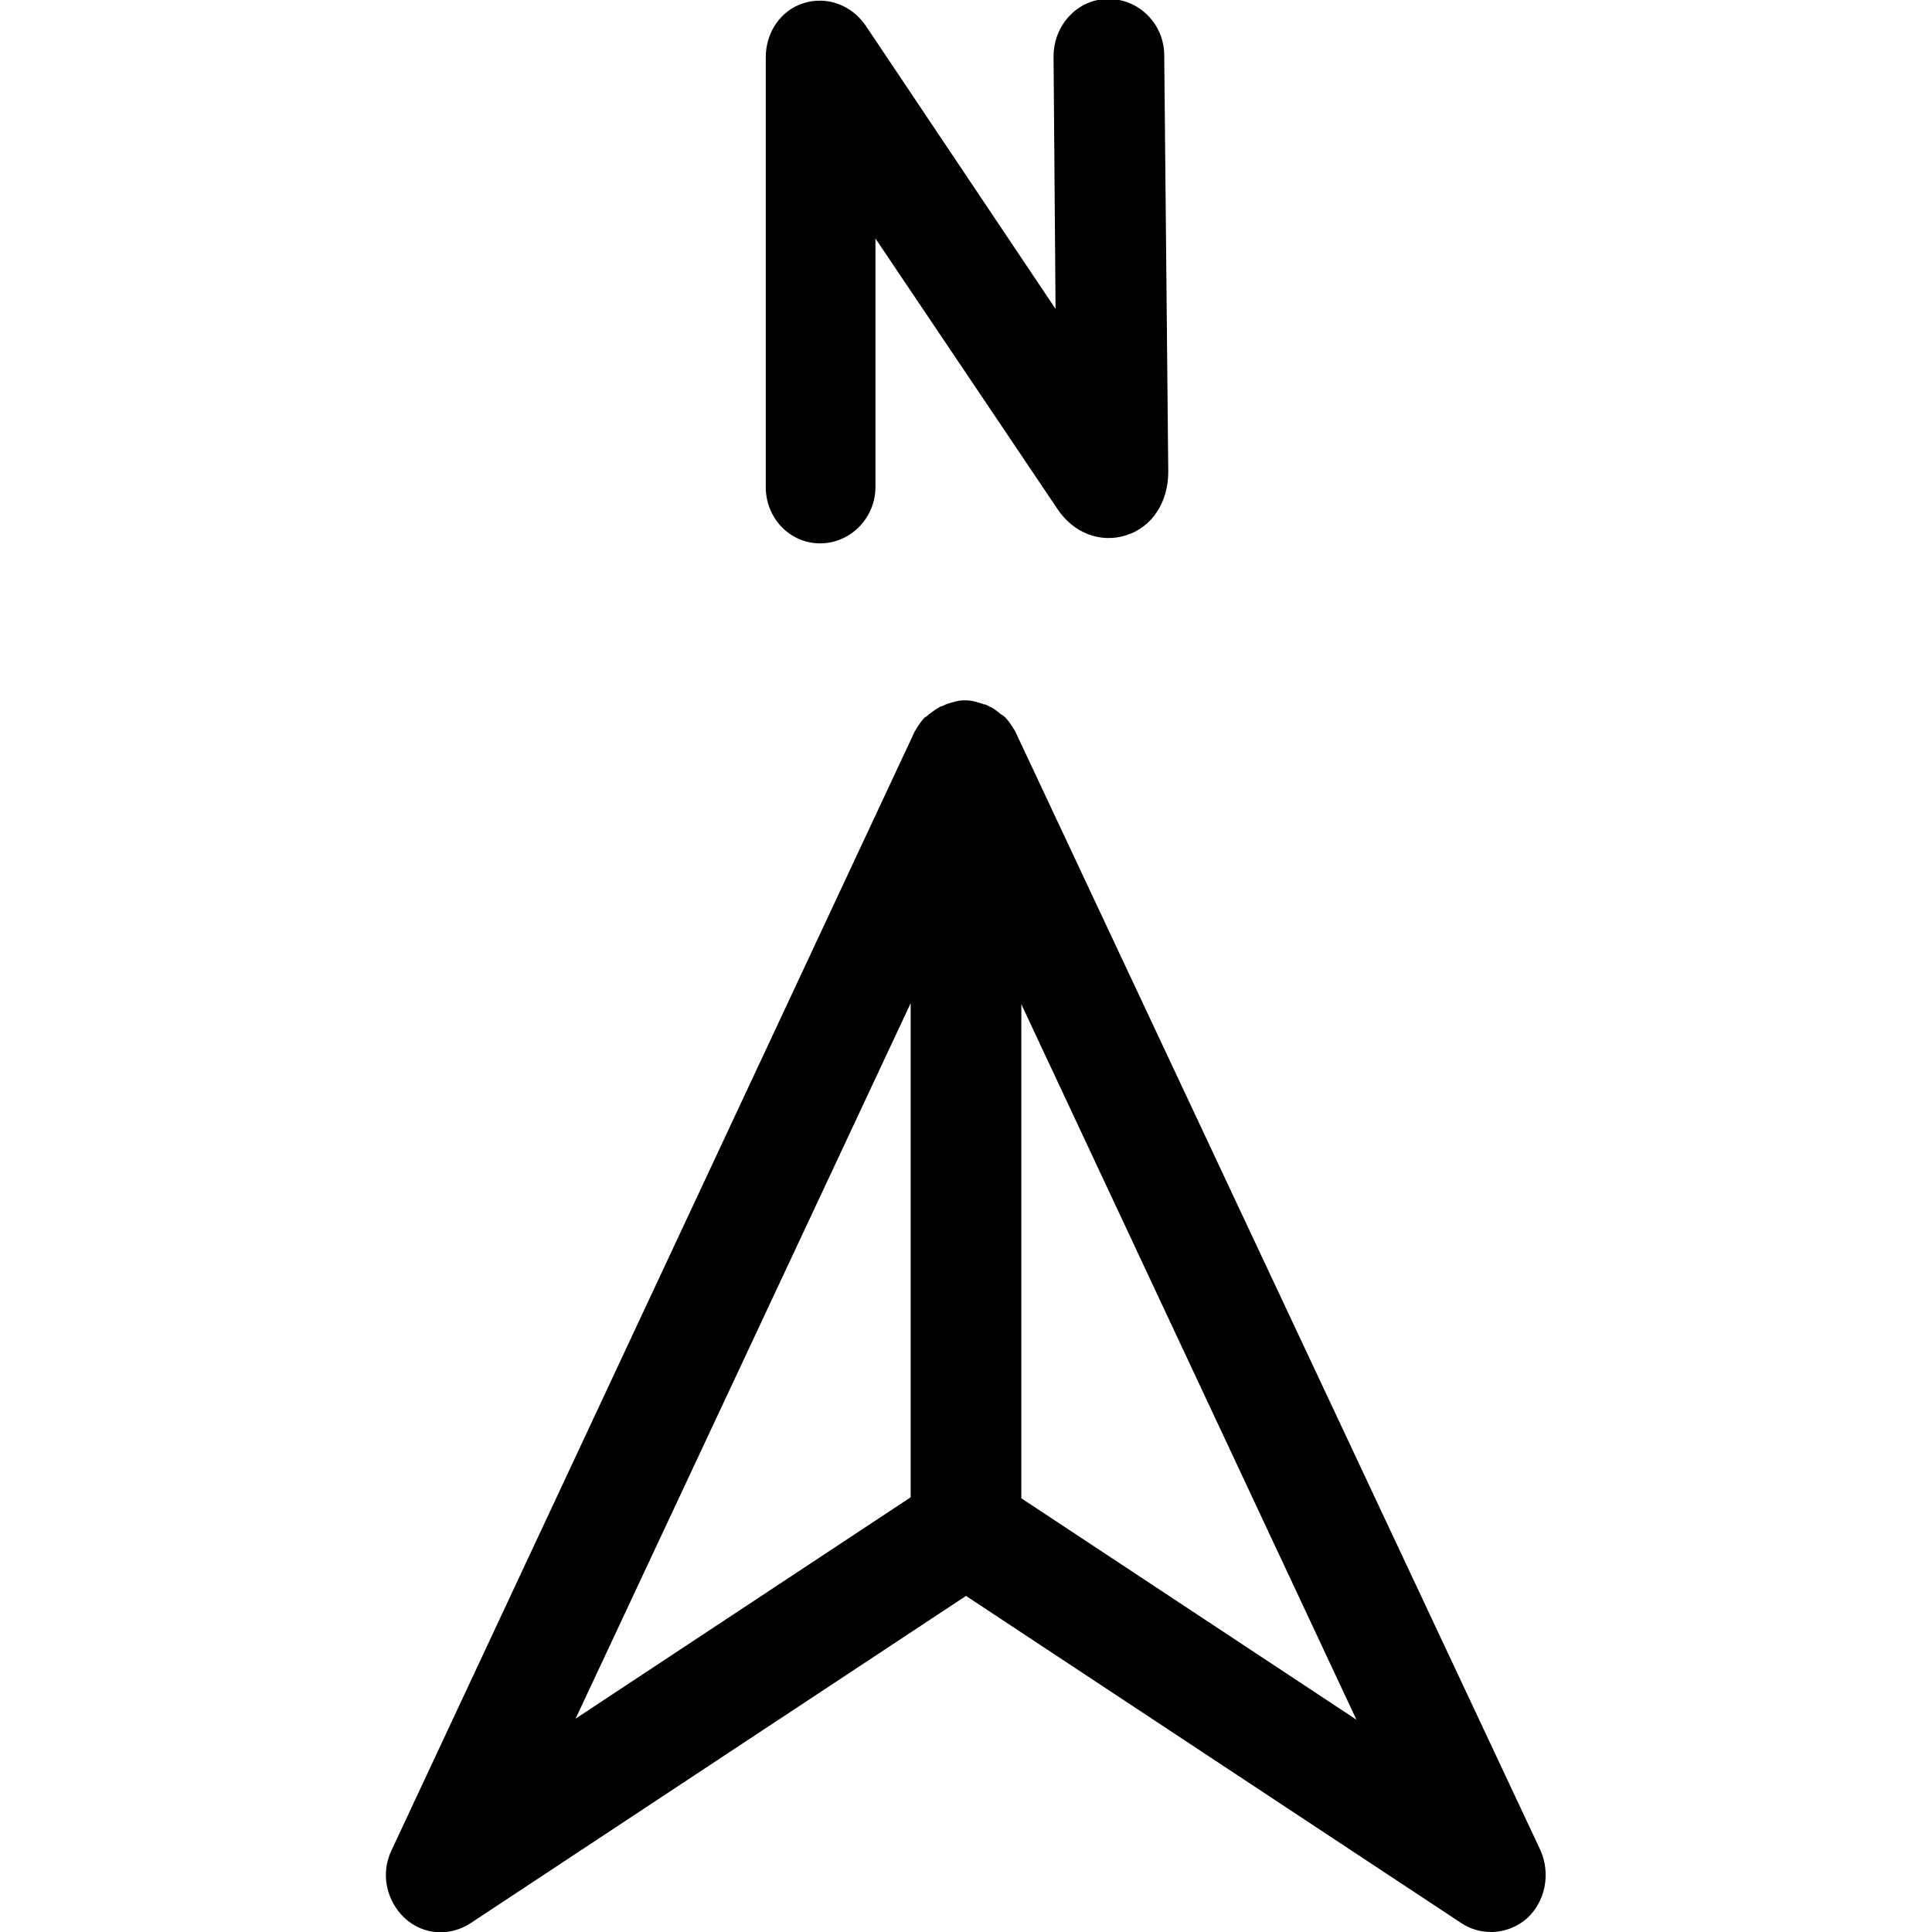 <svg xml:space="preserve" style="enable-background:new 0 0 192 192" viewBox="0 0 192 192">
  <path d="M81.5 54c3 0 5.5-2.5 5.5-5.6V23.7l18.1 26.9c1.6 2.4 4.3 3.4 6.8 2.6 2.6-.8 4.2-3.3 4.2-6.3v-.1l-.4-41.3c0-3.1-2.5-5.6-5.5-5.6h-.1c-3 0-5.4 2.6-5.4 5.7l.2 25.1L86 2.5C84.6.5 82.2-.4 79.9.3c-2.3.7-3.8 2.9-3.8 5.4v42.7c0 3.1 2.4 5.6 5.4 5.6zm71.6 129.9L100.9 72.7c-.3-.5-.6-1-1-1.4-.1-.1-.2-.2-.4-.3-.4-.3-.7-.6-1.2-.8-.2-.1-.3-.2-.5-.2-.6-.2-1.2-.4-1.8-.4h-.2c-.6 0-1.2.2-1.8.4-.2.1-.4.2-.5.2-.4.2-.8.5-1.2.8-.1.1-.2.2-.4.3-.4.4-.7.9-1 1.4l-52 111.2c-1.1 2.3-.5 5 1.3 6.7 1.8 1.7 4.5 1.9 6.6.5L96 158.6l49.2 32.5c.9.6 1.9.9 3 .9 1.3 0 2.6-.5 3.6-1.4 1.8-1.7 2.3-4.4 1.3-6.7zM90.5 99.7v49.1l-33.3 22 33.3-71.1zm11 49.2V99.8l33.3 71.1-33.3-22z"/>
</svg>
